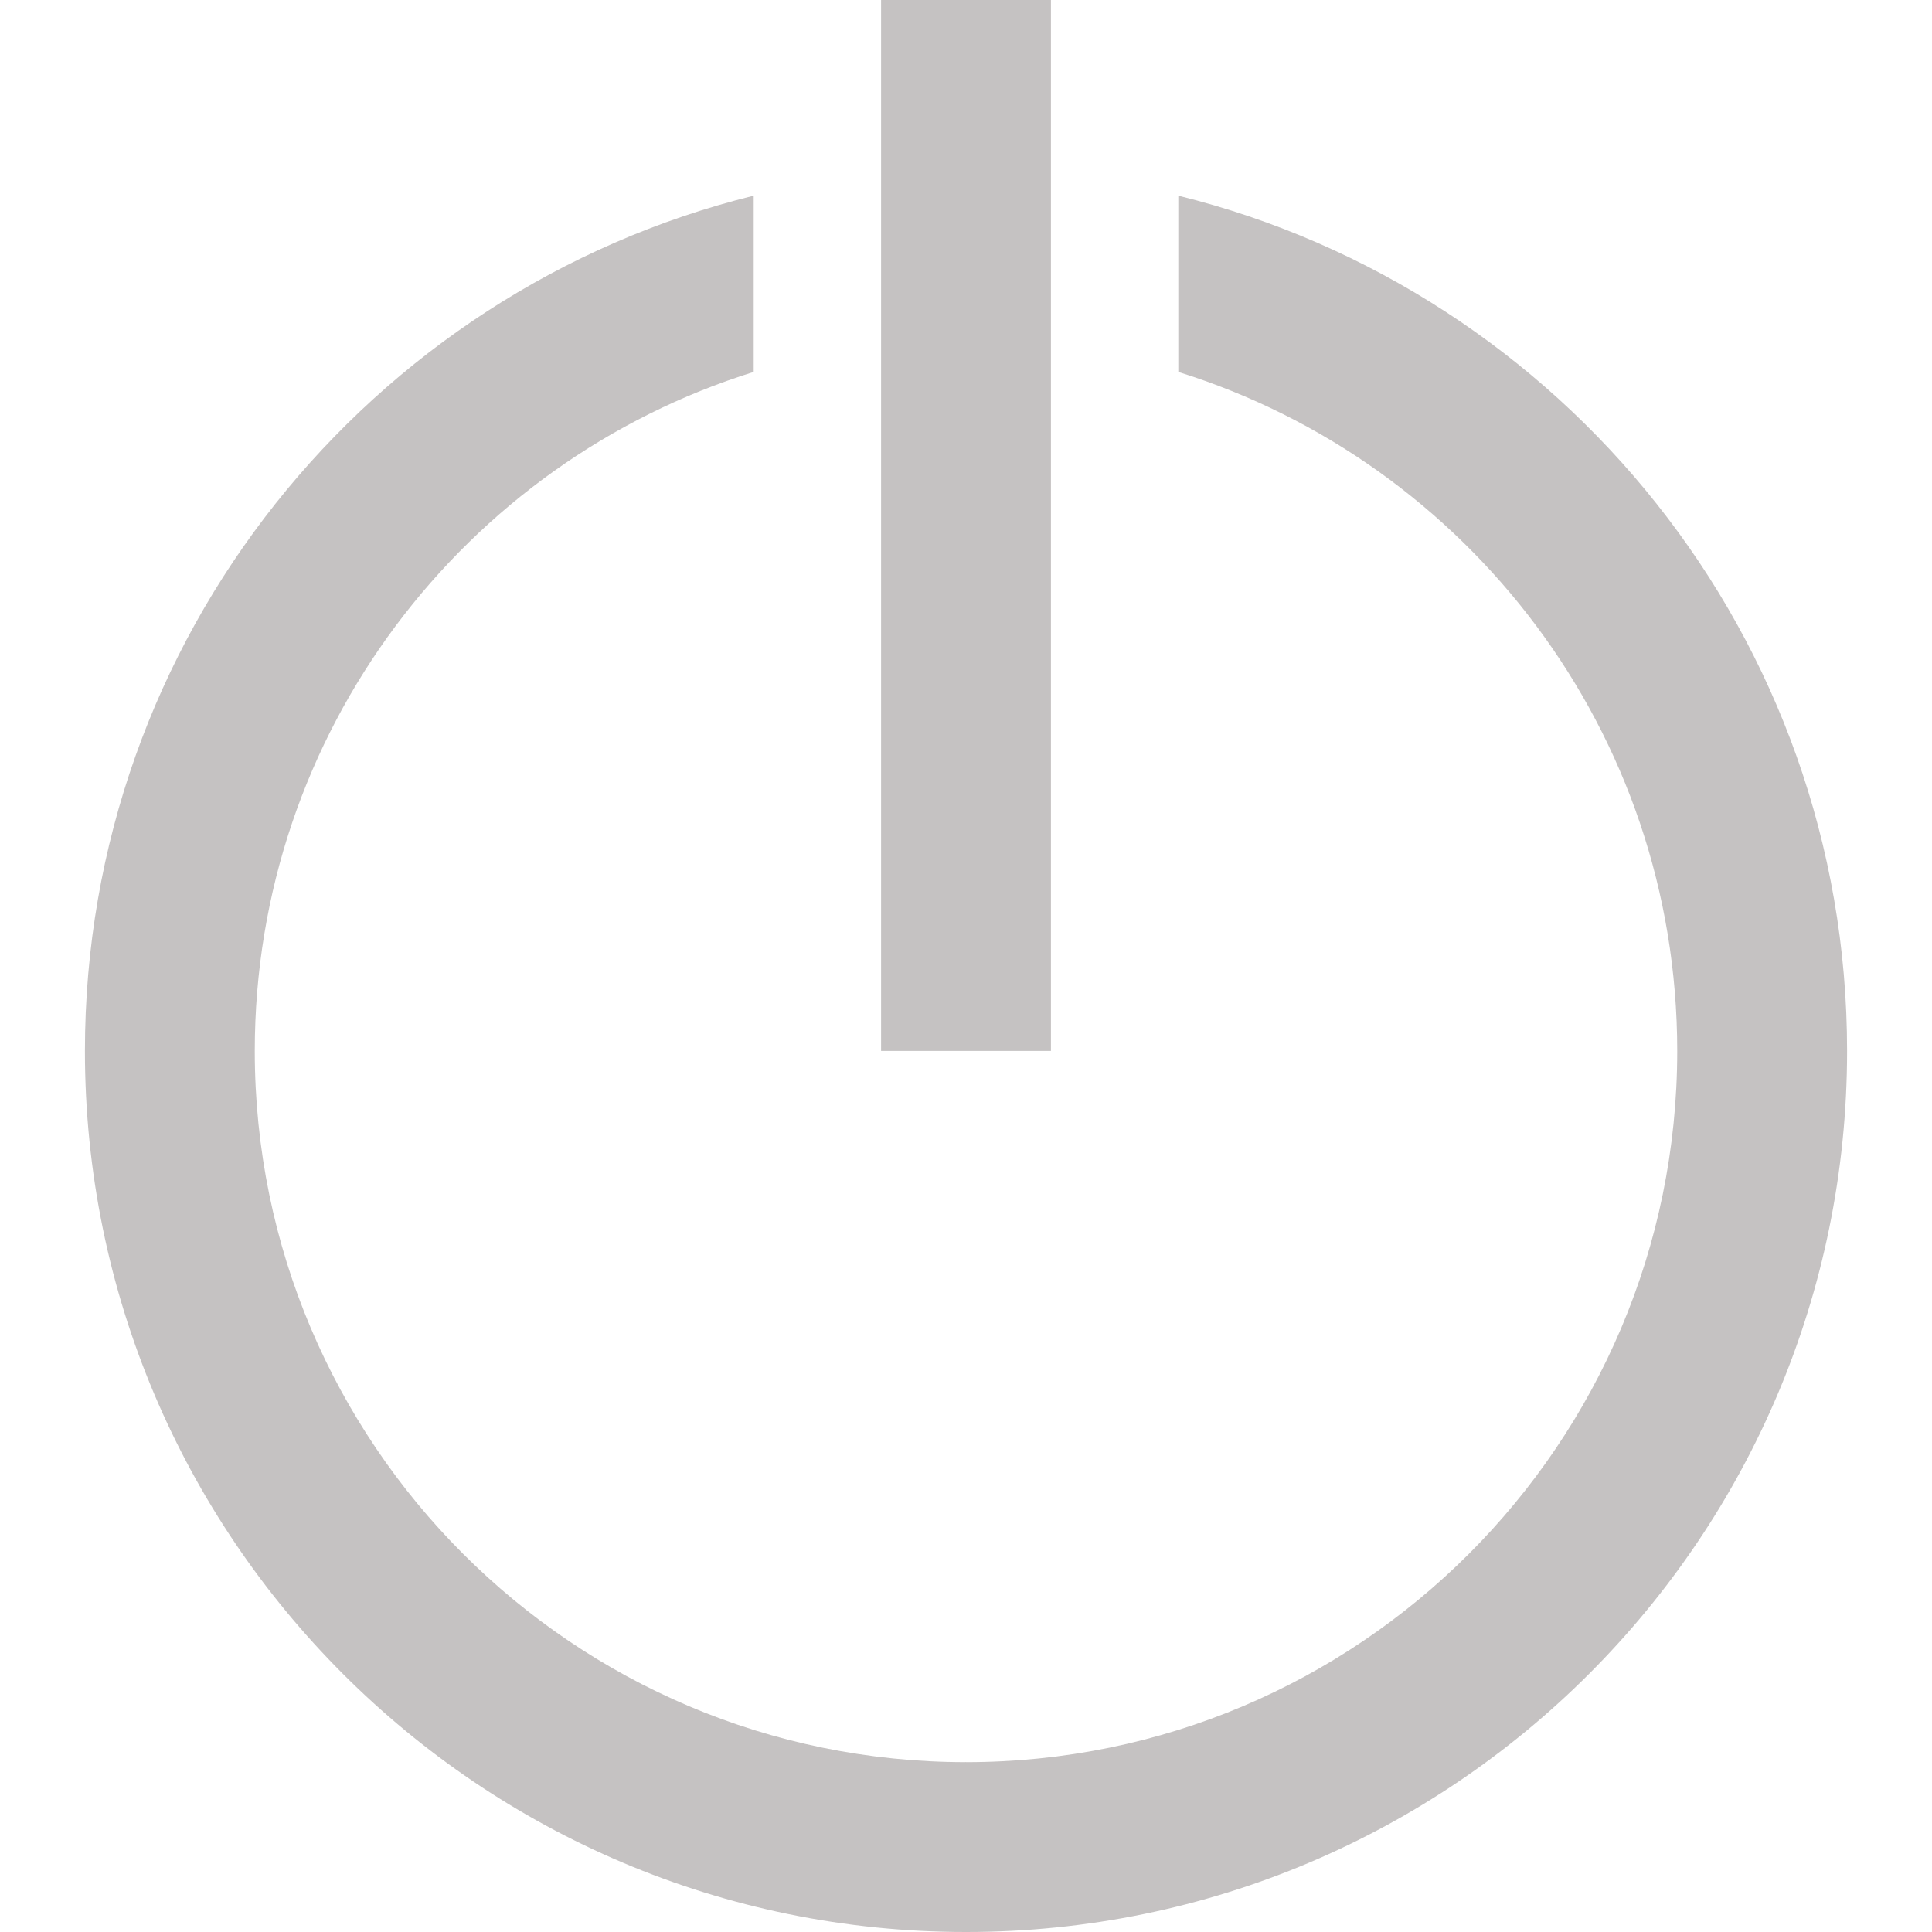 <?xml version="1.0"?>
<svg xmlns="http://www.w3.org/2000/svg"  version="1.1" width="512" height="512" x="0" y="0" viewBox="0 0 512 512" style="enable-background:new 0 0 512 512" xml:space="preserve" class="svg-off"><g>
<path xmlns="http://www.w3.org/2000/svg" style="" d="M312.264,51.852v46.714c76.614,23.931,132.22,95.441,132.22,179.94  c0,104.097-84.387,188.484-188.484,188.484l-22.505,22.505L256,512c128.955,0,233.495-104.539,233.495-233.495  C489.495,168.95,414.037,77.034,312.264,51.852z" fill="#c5c2c2" class=""/>
<g xmlns="http://www.w3.org/2000/svg">
	<path style="" d="M67.516,278.505c0-84.499,55.605-156.009,132.22-179.94V51.852   C97.963,77.034,22.505,168.95,22.505,278.505C22.505,407.461,127.045,512,256,512v-45.011   C151.903,466.989,67.516,382.602,67.516,278.505z" fill="#c5c2c2" class=""/>
	<rect x="233.495" style="" width="45.011" height="278.505" fill="#c5c2c2" class=""/>
</g>
</g>
</svg>
